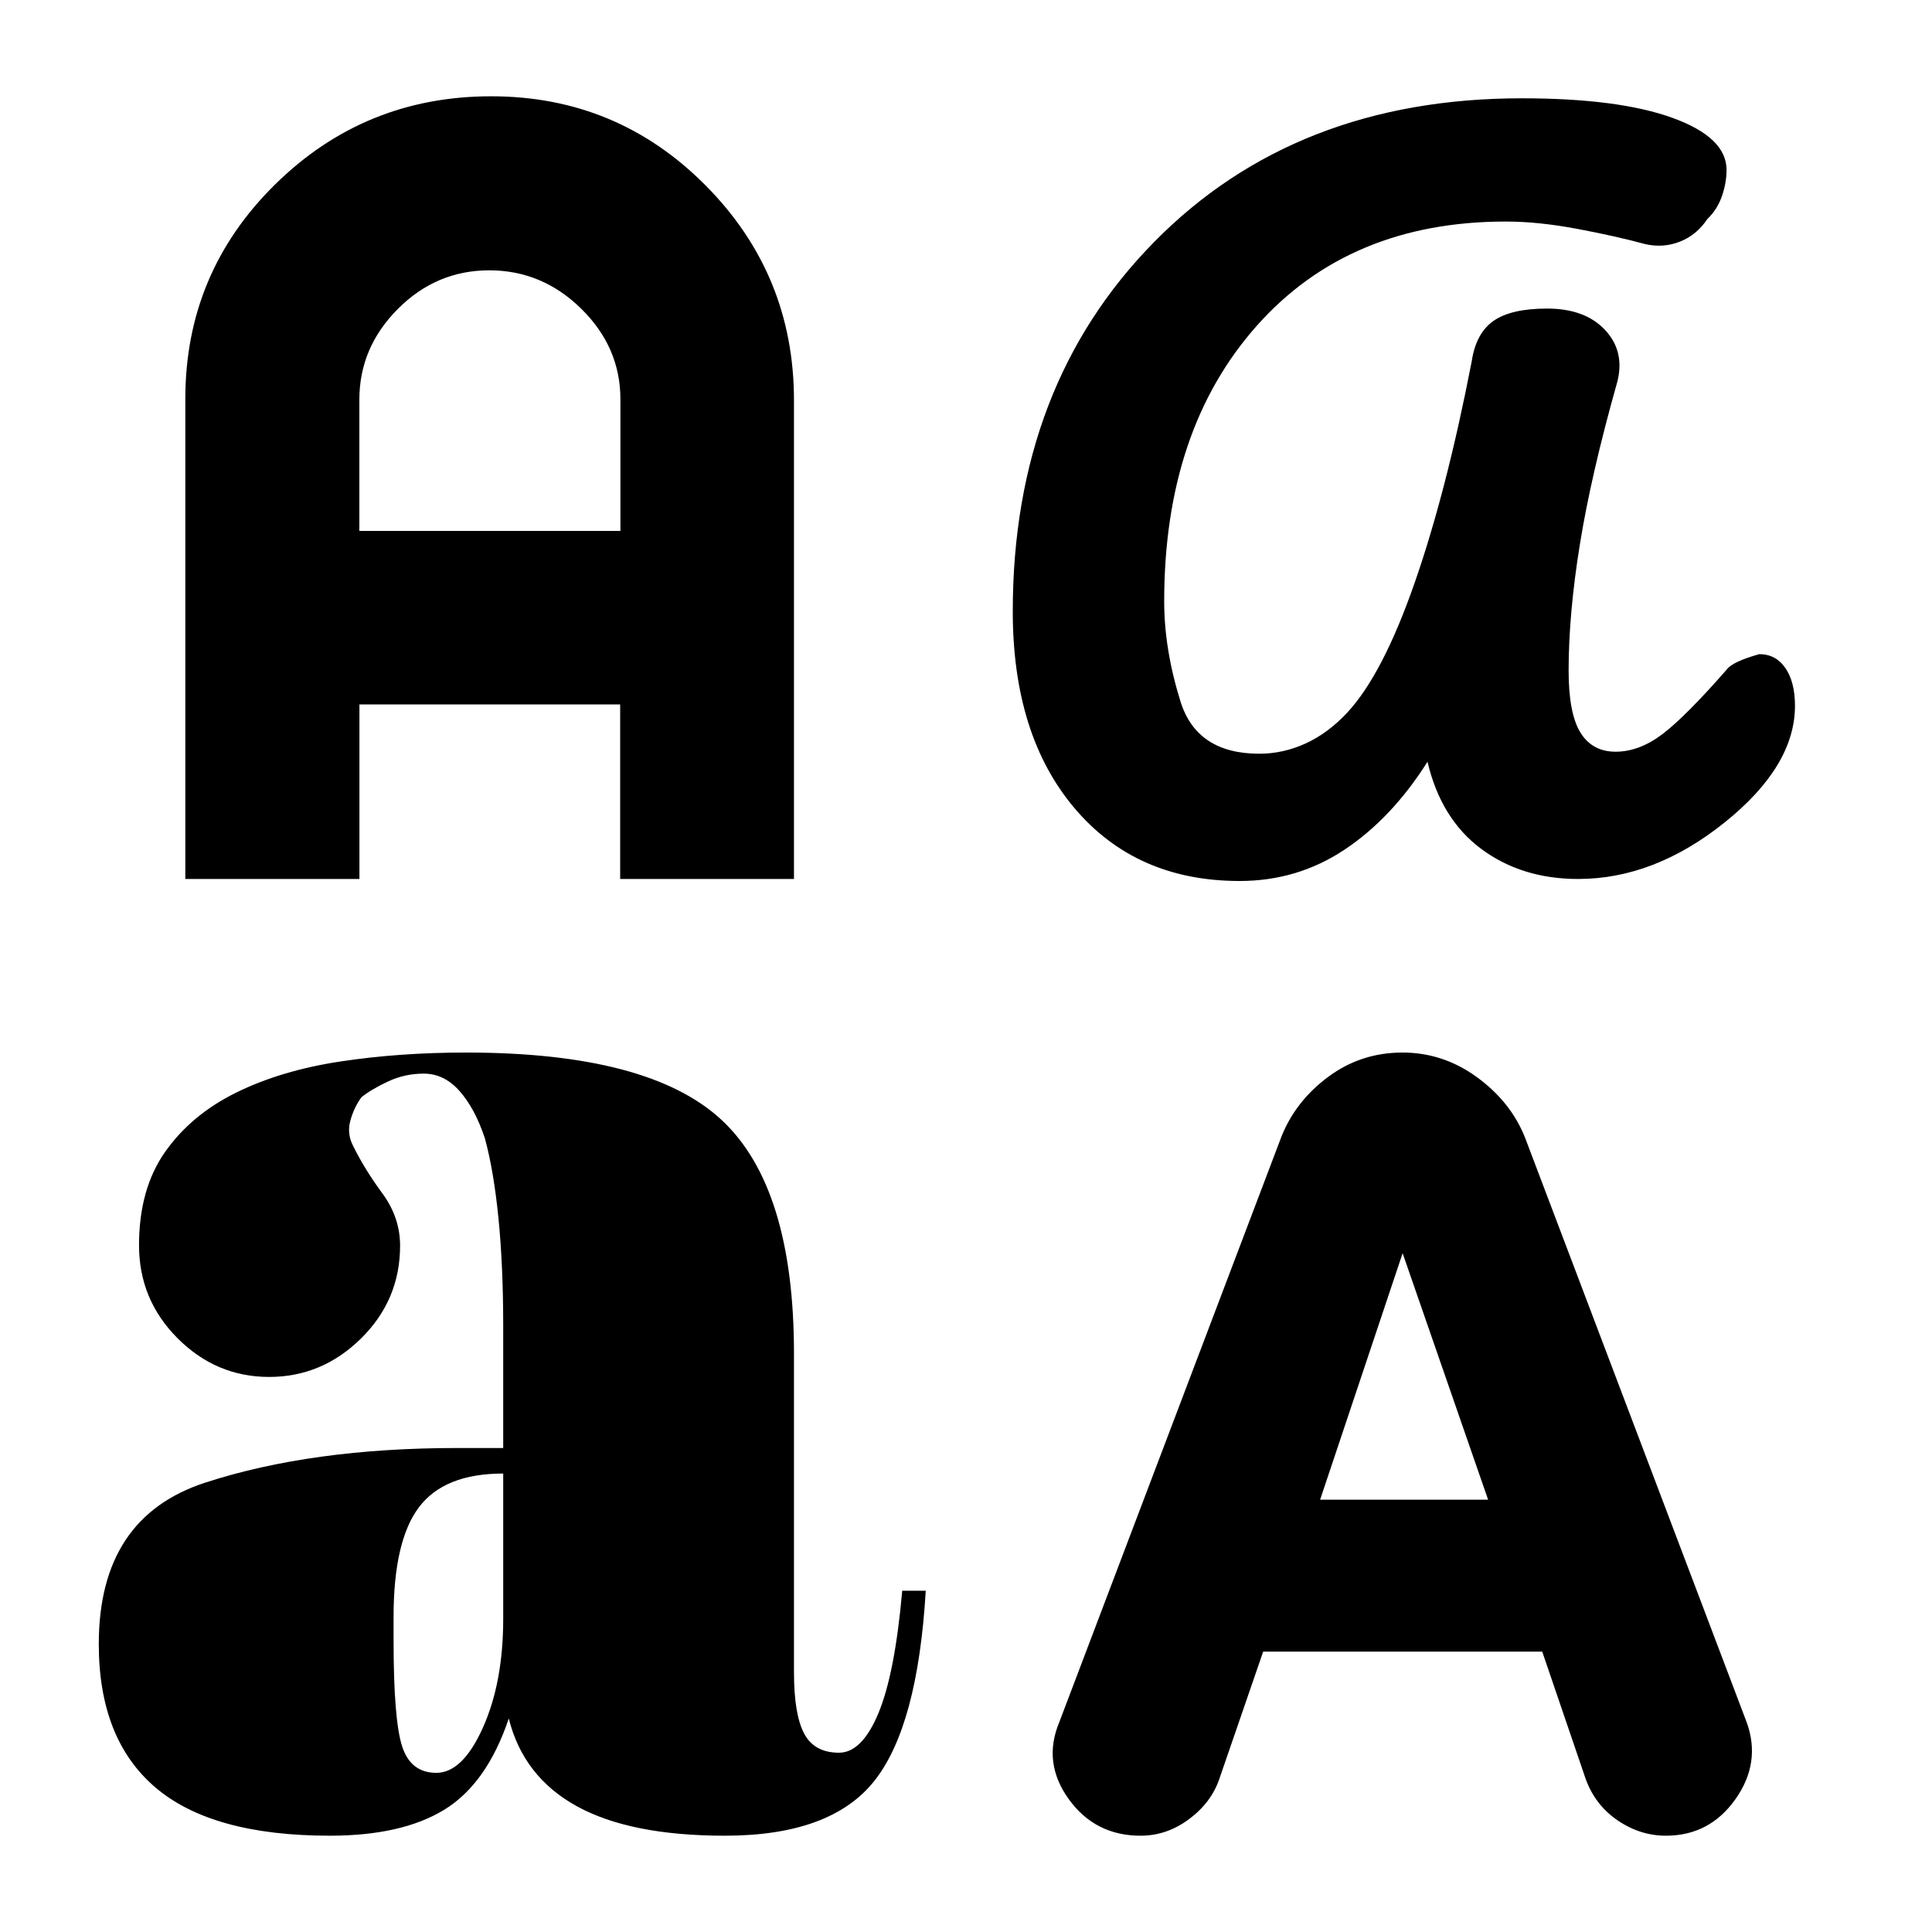 <svg xmlns="http://www.w3.org/2000/svg" height="48" viewBox="0 -960 960 960" width="48"><path d="M163.902-47.848q-58.581 0-86.698-23.989-28.117-23.989-28.117-71.247 0-62.966 52.85-80.187 52.85-17.221 125.375-17.221h22.731v-60.551q0-30-2.357-53.633-2.357-23.633-6.762-39.748-4.947-14.858-12.604-23.478-7.656-8.62-17.755-8.62-9.391 0-17.695 3.881-8.305 3.88-13.305 7.88-3.761 5.239-5.5 11.708-1.739 6.468 1.44 12.532 5.661 11.5 14.48 23.484 8.819 11.983 8.819 26.018 0 26.967-19.398 46.091-19.398 19.124-45.679 19.124-26.281 0-45.46-19.19-19.18-19.191-19.18-46.257 0-28.032 13.035-46.482 13.036-18.451 35.364-29.417 22.328-10.966 51.695-15.408Q198.547-437 231.59-437q90.841 0 126.886 33.422 36.046 33.422 36.046 116.2v158.29q0 20.899 5.037 30.45 5.037 9.551 17.335 9.551 11.415 0 19.599-19.671 8.183-19.671 11.815-60.807H460q-4 67.478-25.64 94.598-21.641 27.12-74.16 27.12-46.917 0-73.526-14.62-26.609-14.62-33.87-43.62-10.859 32.297-31.945 45.268-21.087 12.971-56.957 12.971Zm402.842 0q-22.563 0-35.653-18.126Q518-84.099 526.278-104.07l110.438-291.081q7.028-17.724 23.29-29.787Q676.267-437 696.865-437q20.239 0 37.029 12.249 16.79 12.248 23.859 29.951l110.19 290.664q7.209 20.014-5.621 38.15-12.831 18.138-34.554 18.138-12.819 0-24.014-7.64-11.195-7.639-15.887-20.7l-21.547-63.138H627.667L605.94-76.255q-3.963 11.847-15.049 20.127-11.085 8.28-24.147 8.28ZM216.812-79.087q13.096 0 23.164-22.504 10.067-22.503 10.067-54.049v-72.164q-29.239 0-41.858 16.727-12.62 16.727-12.62 54.497v11.711q0 39.37 4.236 52.576 4.237 13.206 17.011 13.206Zm439.145-135.717h83.478l-42.478-122.479-41 122.479Zm-39.965-307.435q-51.514 0-82.133-36.259-30.62-36.259-30.62-97.709 0-112.12 70.233-183.532 70.232-71.413 182.724-71.413 48 0 74.858 9.723 26.859 9.723 26.859 25.864 0 6.344-2.286 12.998-2.285 6.654-7.239 11.388-5.289 7.94-13.574 11.222-8.286 3.283-17.205 1.283-14.696-4-33.992-7.62-19.297-3.619-35.377-3.619-77.762 0-123.762 51.799t-46 136.98q0 23.721 8.099 49.688 8.099 25.968 39.162 25.968 11.927 0 23.072-5.12 11.146-5.119 20.601-15.279 17.572-18.857 33.439-64.283 15.866-45.426 28.428-110.242 2.094-14.044 10.858-20.158 8.763-6.114 26.572-6.114 18.842 0 28.784 10.576t6.181 25.663q-13 46-18.62 80.763-5.619 34.763-5.619 62.818 0 21.336 5.869 30.856 5.87 9.52 17.487 9.52 11.704 0 23.213-8.702t32.103-32.243q2.829-3.8 16.065-7.534 8.252 0 12.996 6.944 4.745 6.943 4.745 18.704 0 29.962-34.995 58.016t-72.715 28.054q-28.02 0-48.101-14.881-20.082-14.88-26.787-43.358-17.683 27.968-41.121 43.604-23.438 15.635-52.202 15.635Zm-523.905-1v-238.562q0-62.555 44.512-106.453t107.48-43.898q62.554 0 106.498 44.254 43.945 44.254 43.945 106.857v237.802h-86.369v-86.729H178.599v86.729H92.087Zm86.478-172.957h129.718v-65.345q0-25.894-19.43-45.013-19.43-19.12-45.739-19.12-26.31 0-45.429 19.195-19.12 19.195-19.12 45.044v65.239Z"/></svg>